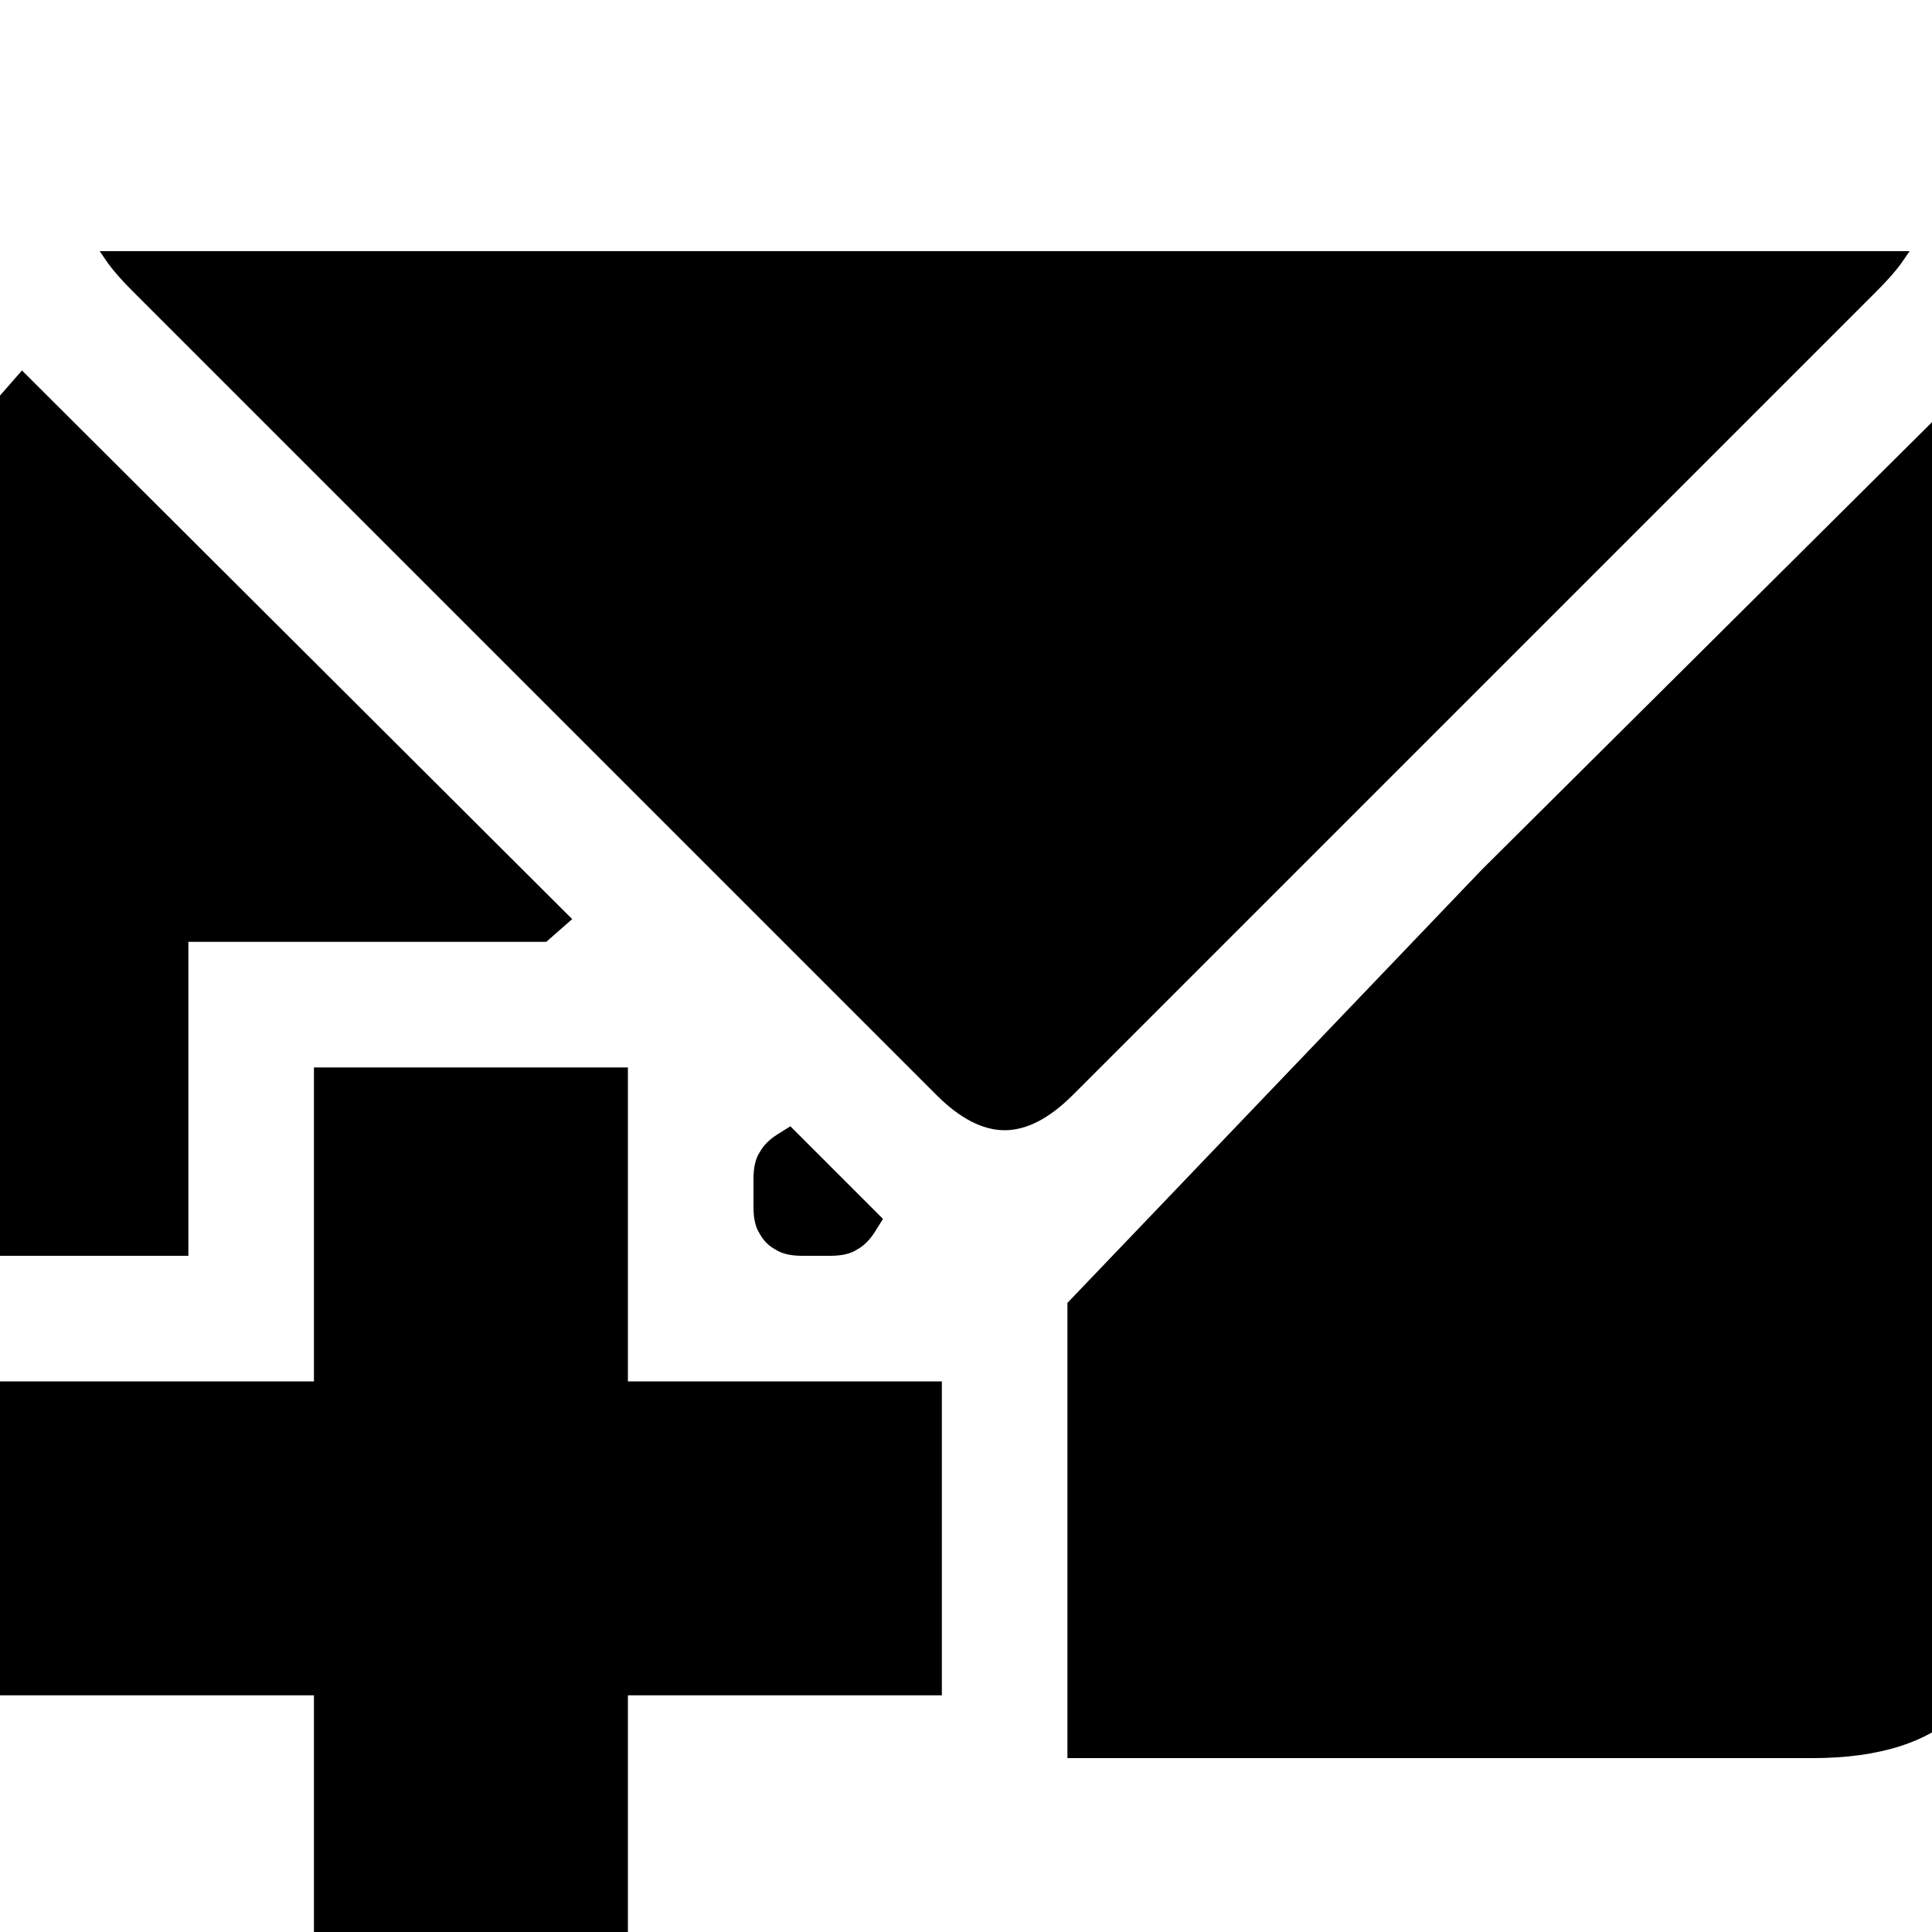 <?xml version="1.0" encoding="utf-8" standalone="no"?><svg width="32" height="32" xmlns="http://www.w3.org/2000/svg"><g transform="scale(0.013,0.013)"><path d="M1280 1440q42 0 87 -45l1024 -1024q20 -20 31 -35l11 -16l-2306 0l11 16q11 15 31 35l1024 1024q45 45 87 45M240 1200l456 0l33 -29l-701 -699l-28 32l0 1096l240 0l0 -400M2499 2179q61 -61 61 -190l0 -1549l-672 668l-528 552l0 580l949 0q129 0 190 -61M1200 1760l-400 0l0 -400l-400 0l0 400l-400 0l0 400l400 0l0 400l400 0l0 -400l400 0l0 -400M1092 1592q13 -7 23 -23l10 -16l-118 -118l-16 10q-16 10 -23 23q-8 12 -8 34l0 36q0 22 8 34q7 13 20 20q12 8 34 8l36 0q22 0 34 -8" fill="black" /></g></svg>